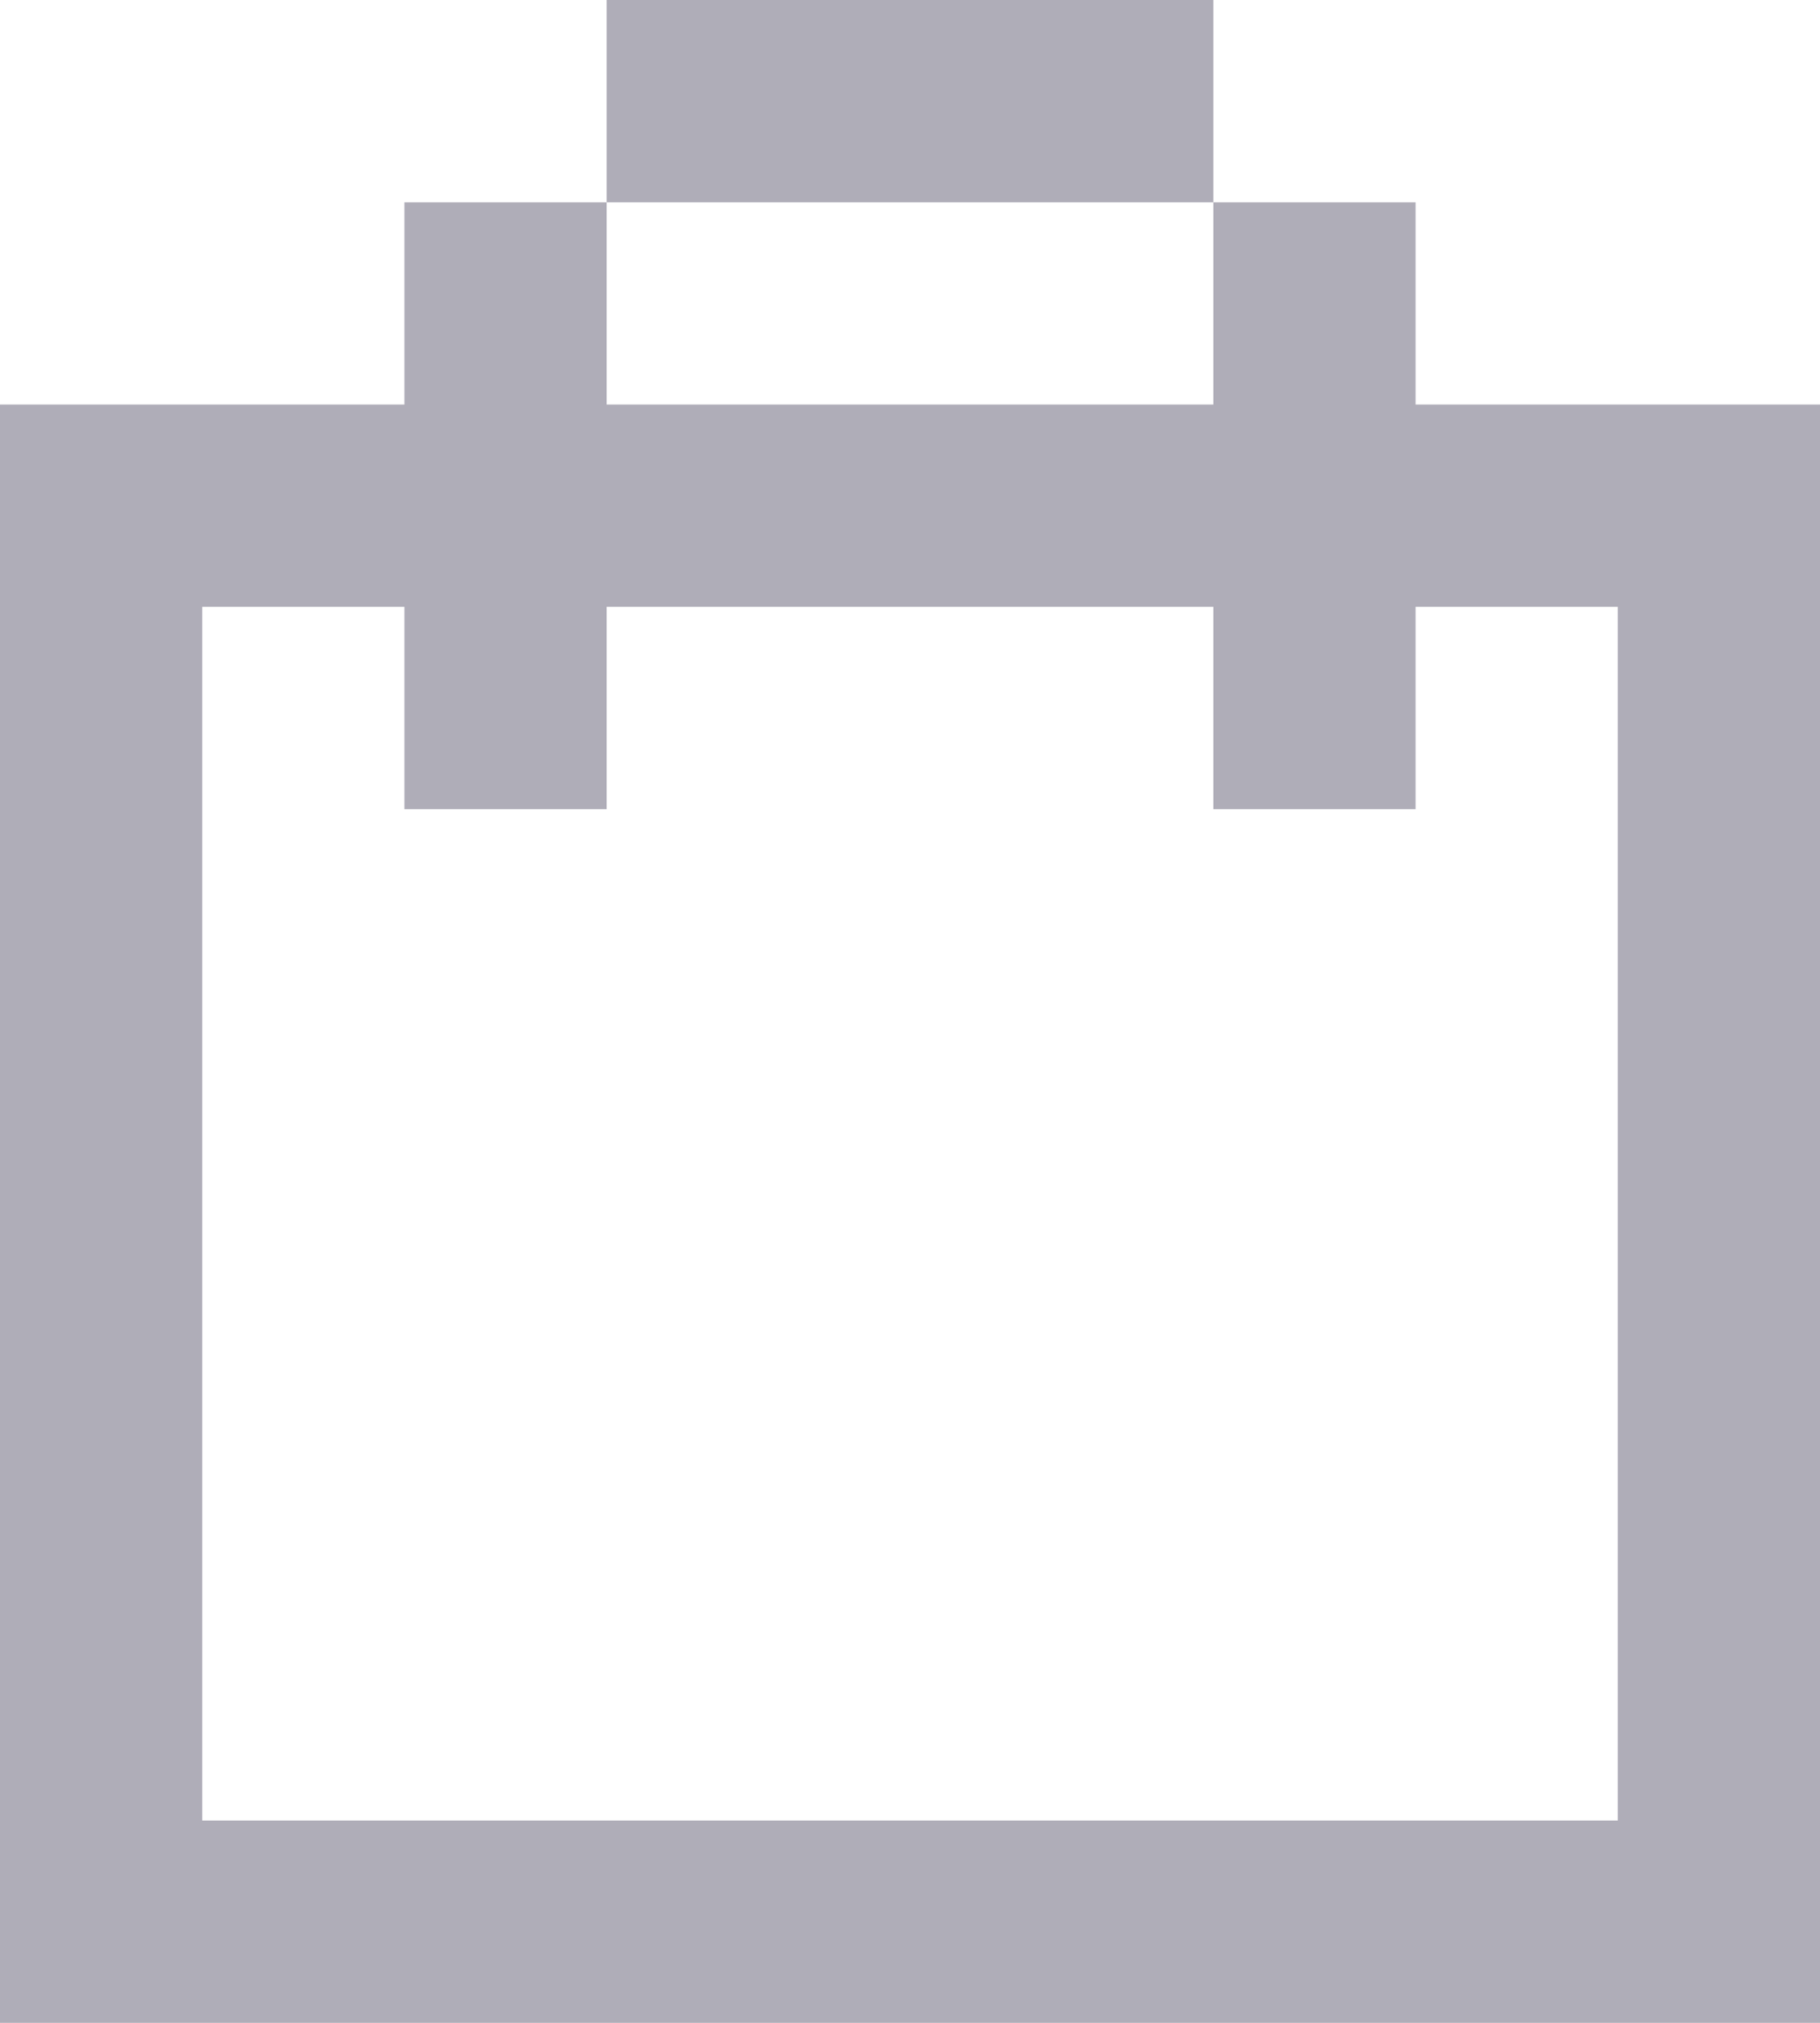<?xml version="1.0" encoding="UTF-8" standalone="no"?><svg width='27' height='30' viewBox='0 0 27 30' fill='none' xmlns='http://www.w3.org/2000/svg'>
<path d='M9 0H18V3H9V0ZM18 6V3H21V6H27V30H0V6H6V3H9V6H18ZM18 9H9V12H6V9H3V27H24V9H21V12H18V9Z' fill='#AFADB8'/>
</svg>
